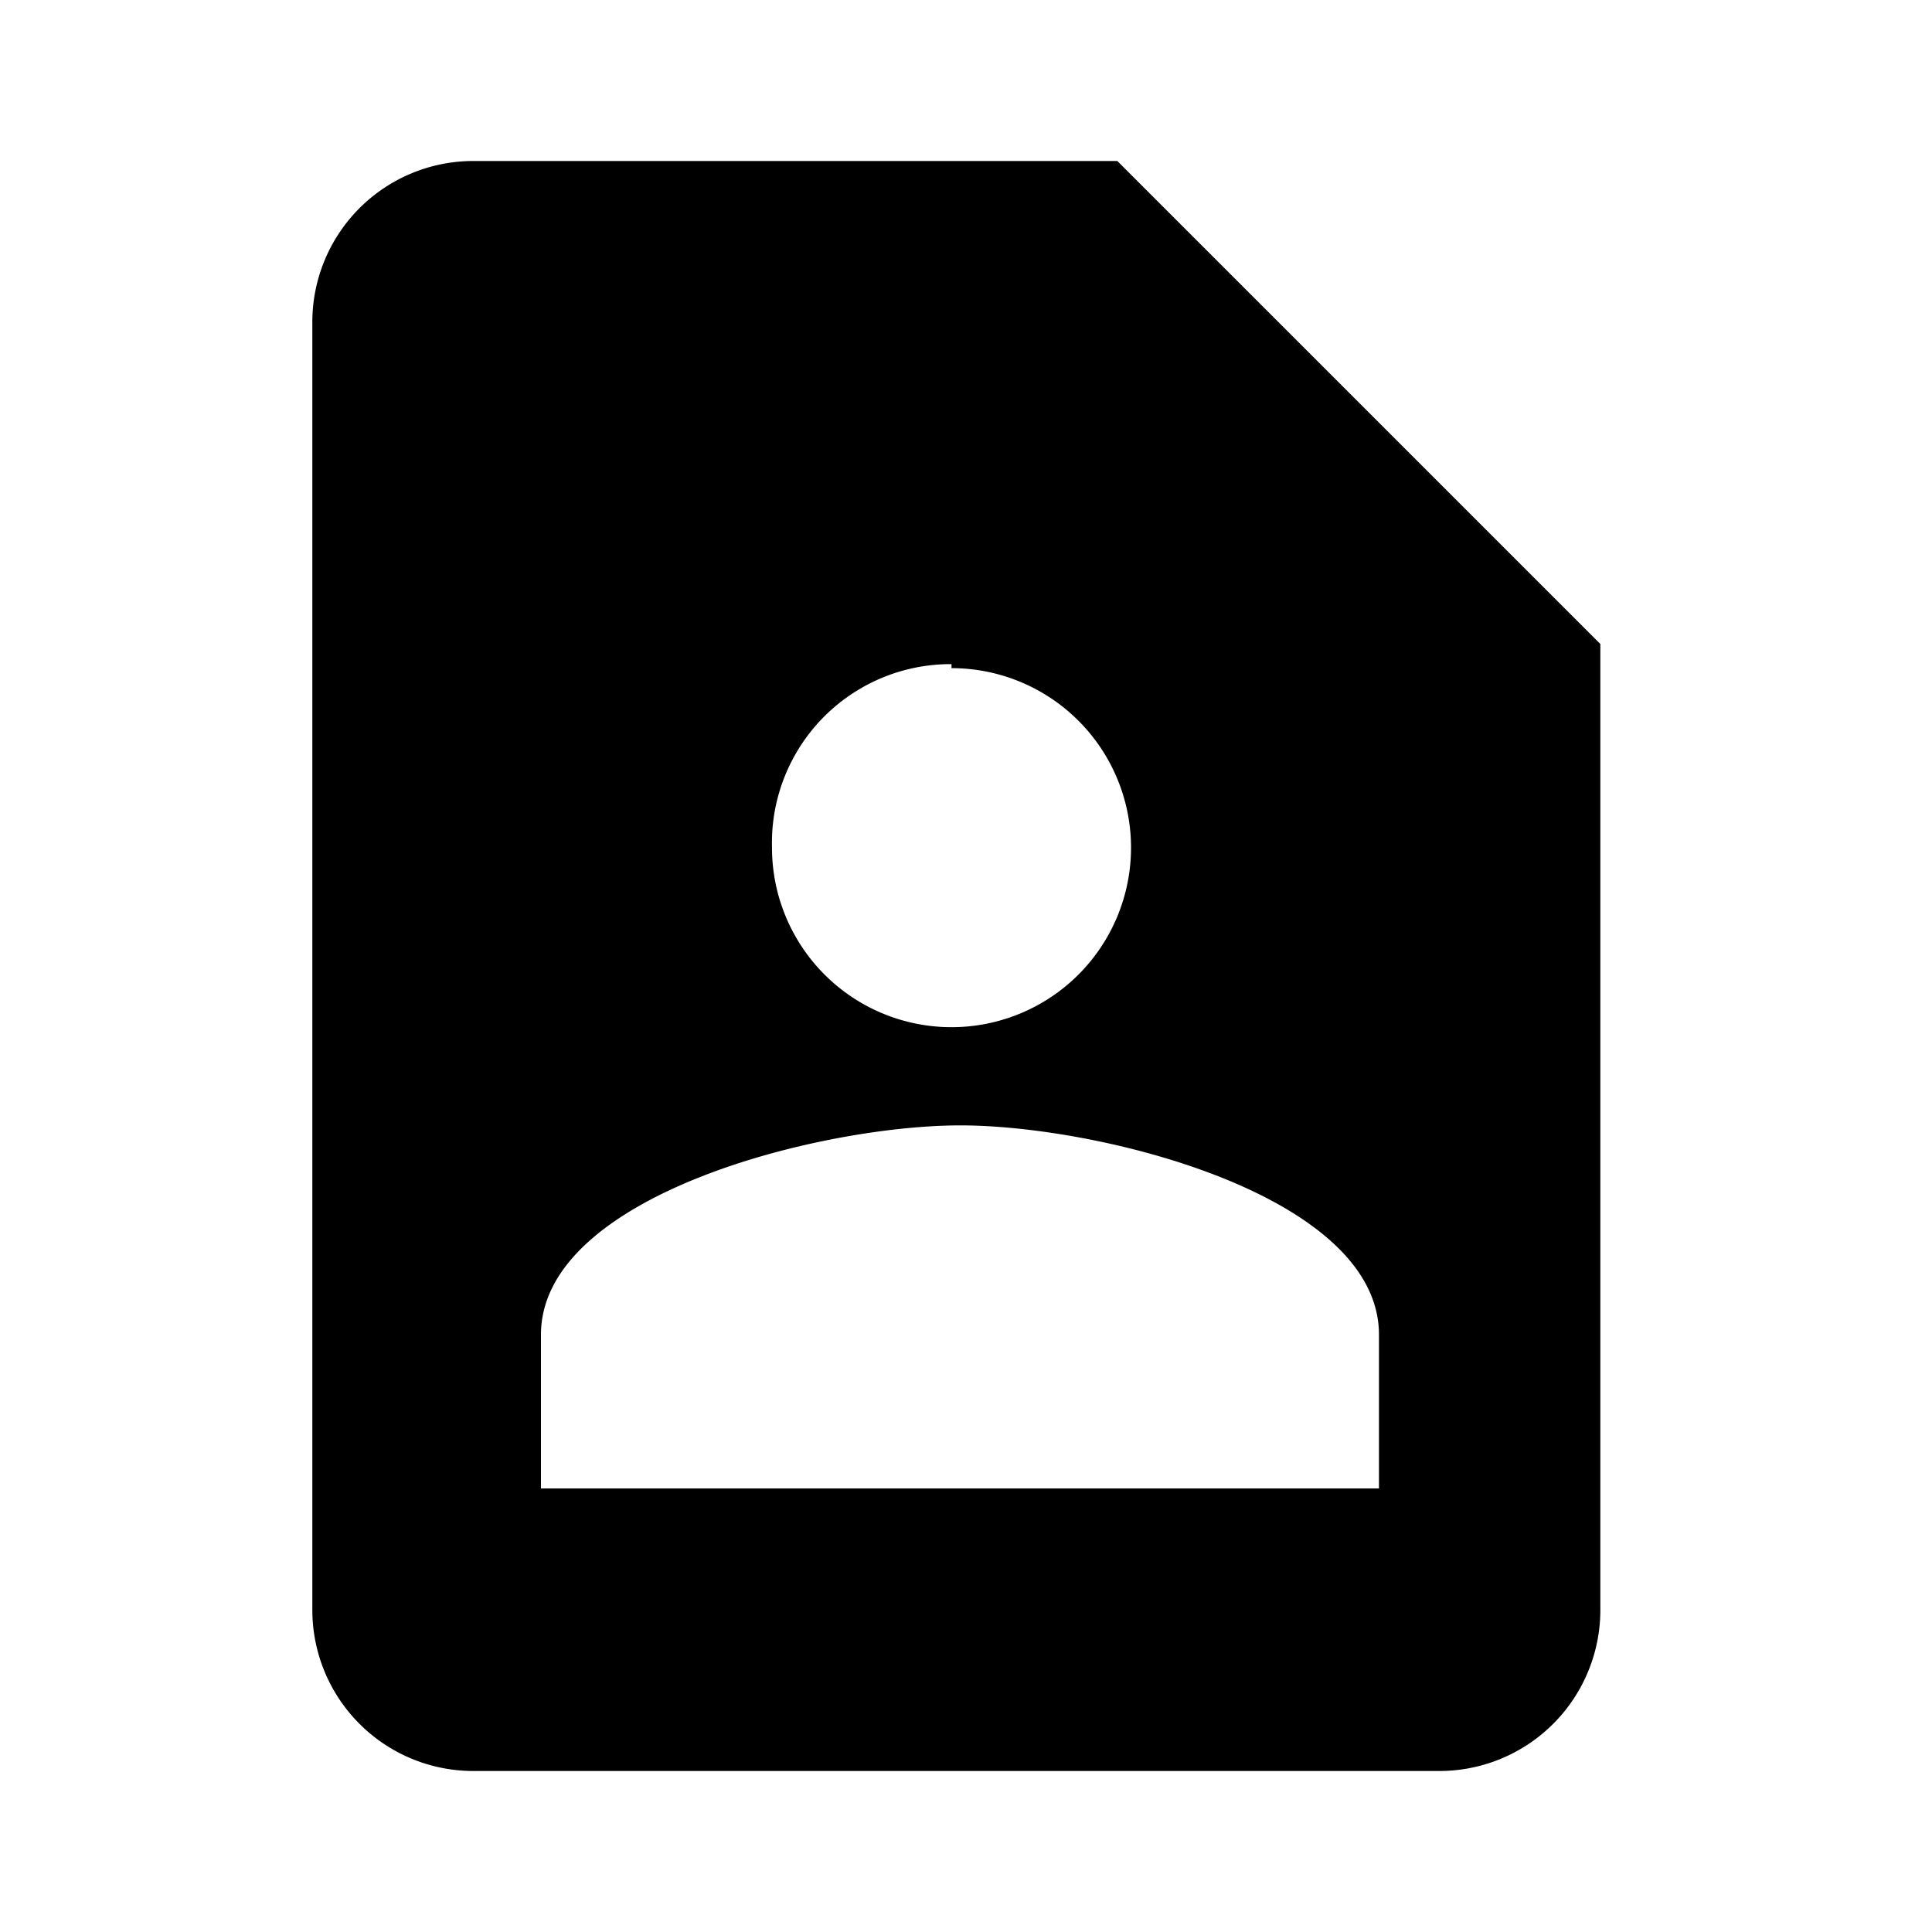 <svg xmlns="http://www.w3.org/2000/svg" width="24" height="24" viewBox="0 0 24 24"><title>documents</title><path d="M13.88,2h-8a2,2,0,0,0-2,2V20a2,2,0,0,0,2,2h12a2,2,0,0,0,2-2V8Zm-2.06,6.3a2.23,2.23,0,1,1-2.23,2.23A2.22,2.22,0,0,1,11.82,8.25Zm5.31,10.19H6.72V16.58c0-1.73,3.47-2.6,5.21-2.6s5.2.87,5.2,2.6Z" fill-rule="evenodd"/></svg>